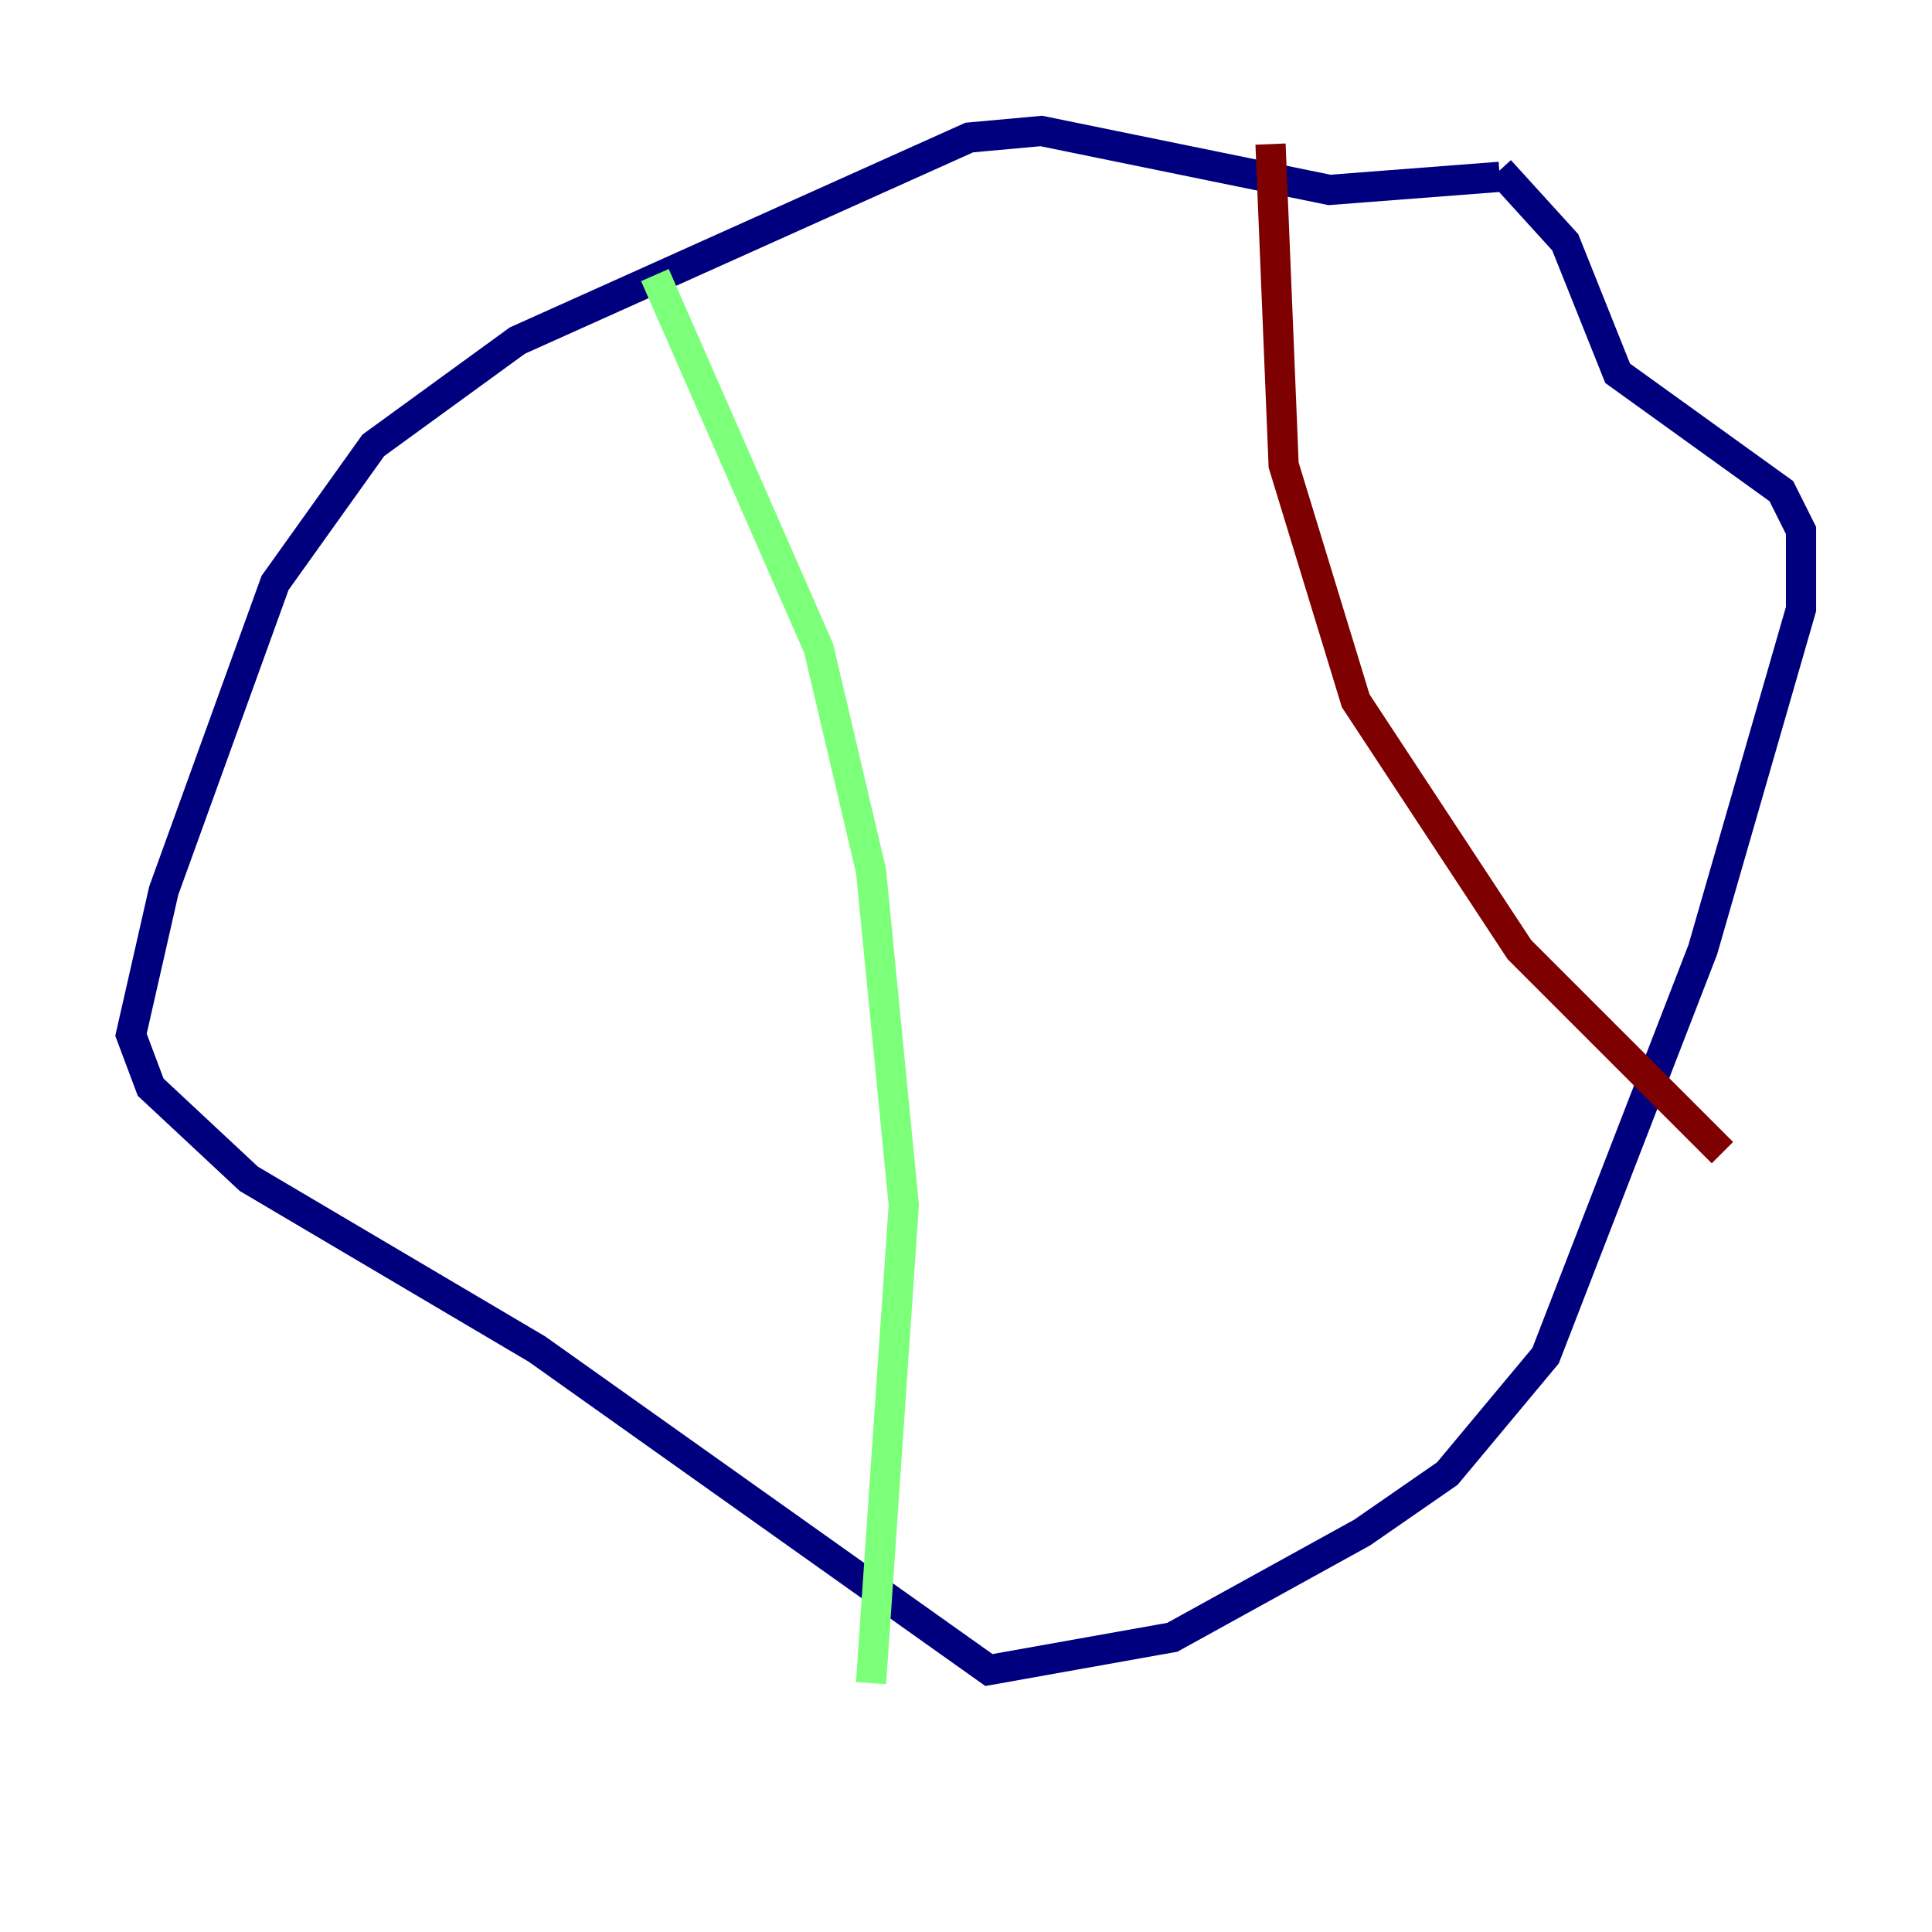 <?xml version="1.0" encoding="utf-8" ?>
<svg baseProfile="tiny" height="128" version="1.2" viewBox="0,0,128,128" width="128" xmlns="http://www.w3.org/2000/svg" xmlns:ev="http://www.w3.org/2001/xml-events" xmlns:xlink="http://www.w3.org/1999/xlink"><defs /><polyline fill="none" points="99.363,11.715 88.081,12.583 68.99,8.678 64.217,9.112 34.278,22.563 24.732,29.505 18.224,38.617 10.848,59.01 8.678,68.556 9.98,72.027 16.488,78.102 35.58,89.383 65.519,110.644 77.668,108.475 90.251,101.532 95.891,97.627 102.4,89.817 112.814,62.915 119.322,40.352 119.322,35.146 118.02,32.542 107.173,24.732 103.702,16.054 99.363,11.281" stroke="#00007f" stroke-width="2" /><polyline fill="none" points="43.39,18.224 54.237,42.956 57.709,57.709 59.878,79.837 57.709,111.512" stroke="#7cff79" stroke-width="2" /><polyline fill="none" points="84.176,9.546 85.044,30.807 89.817,46.427 100.664,62.915 114.115,76.366" stroke="#7f0000" stroke-width="2" /></svg>